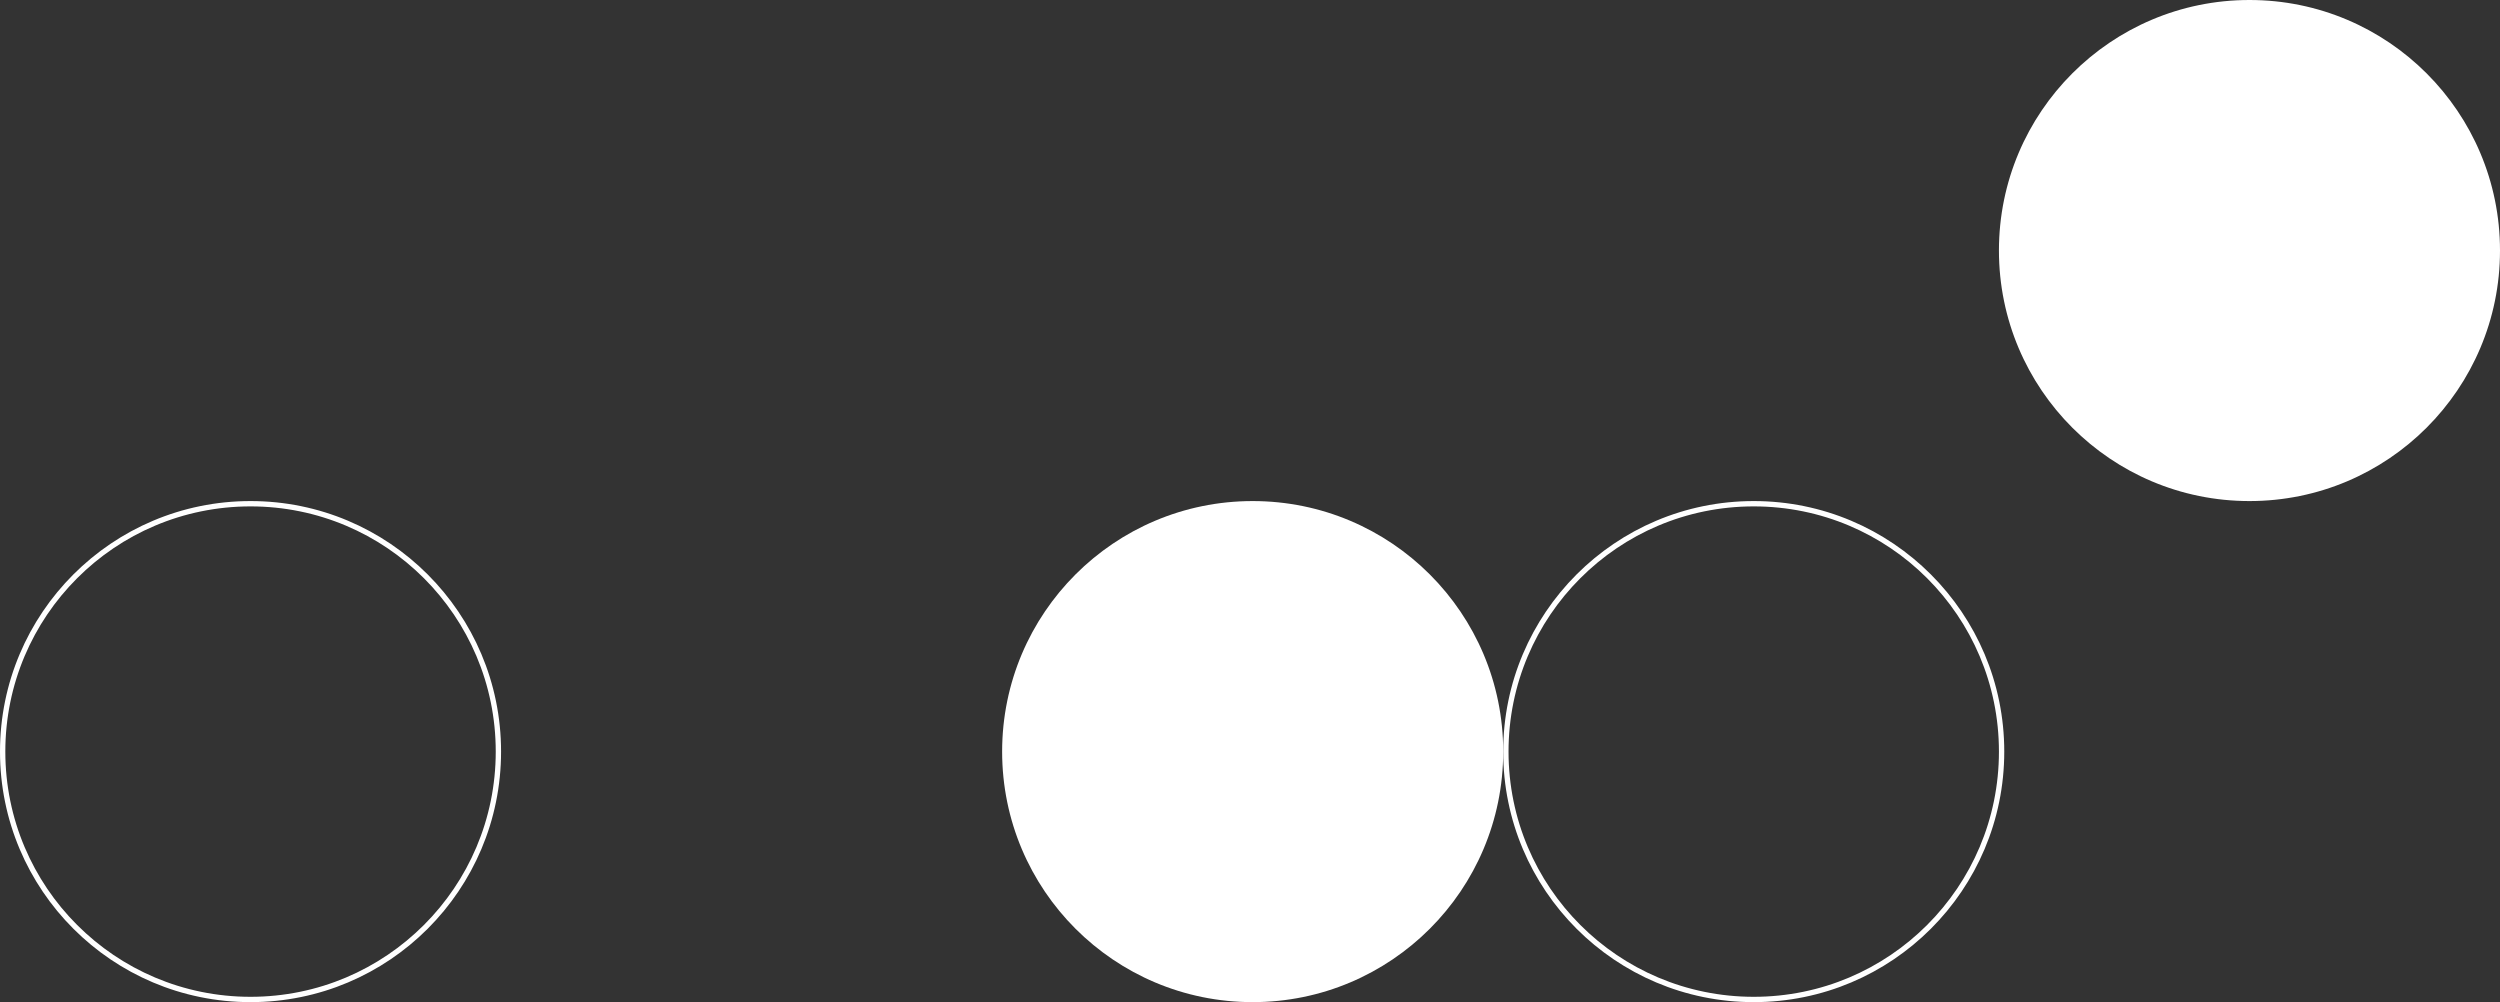 <svg width="469" height="188" viewBox="0 0 469 188" fill="none" xmlns="http://www.w3.org/2000/svg">
<rect x="0" y="0" width="469" height="188" fill="#333333" stroke="none"/>
<circle cx="422" cy="47" r="47" transform="rotate(90 422 47)" fill="white"/>
<circle cx="235" cy="141" r="47" transform="rotate(90 235 141)" fill="white"/>
<circle cx="47" cy="141" r="46.5" transform="rotate(90 47 141)" stroke="white"/>
<circle cx="329" cy="141" r="46.5" transform="rotate(90 329 141)" stroke="white"/>
</svg>
